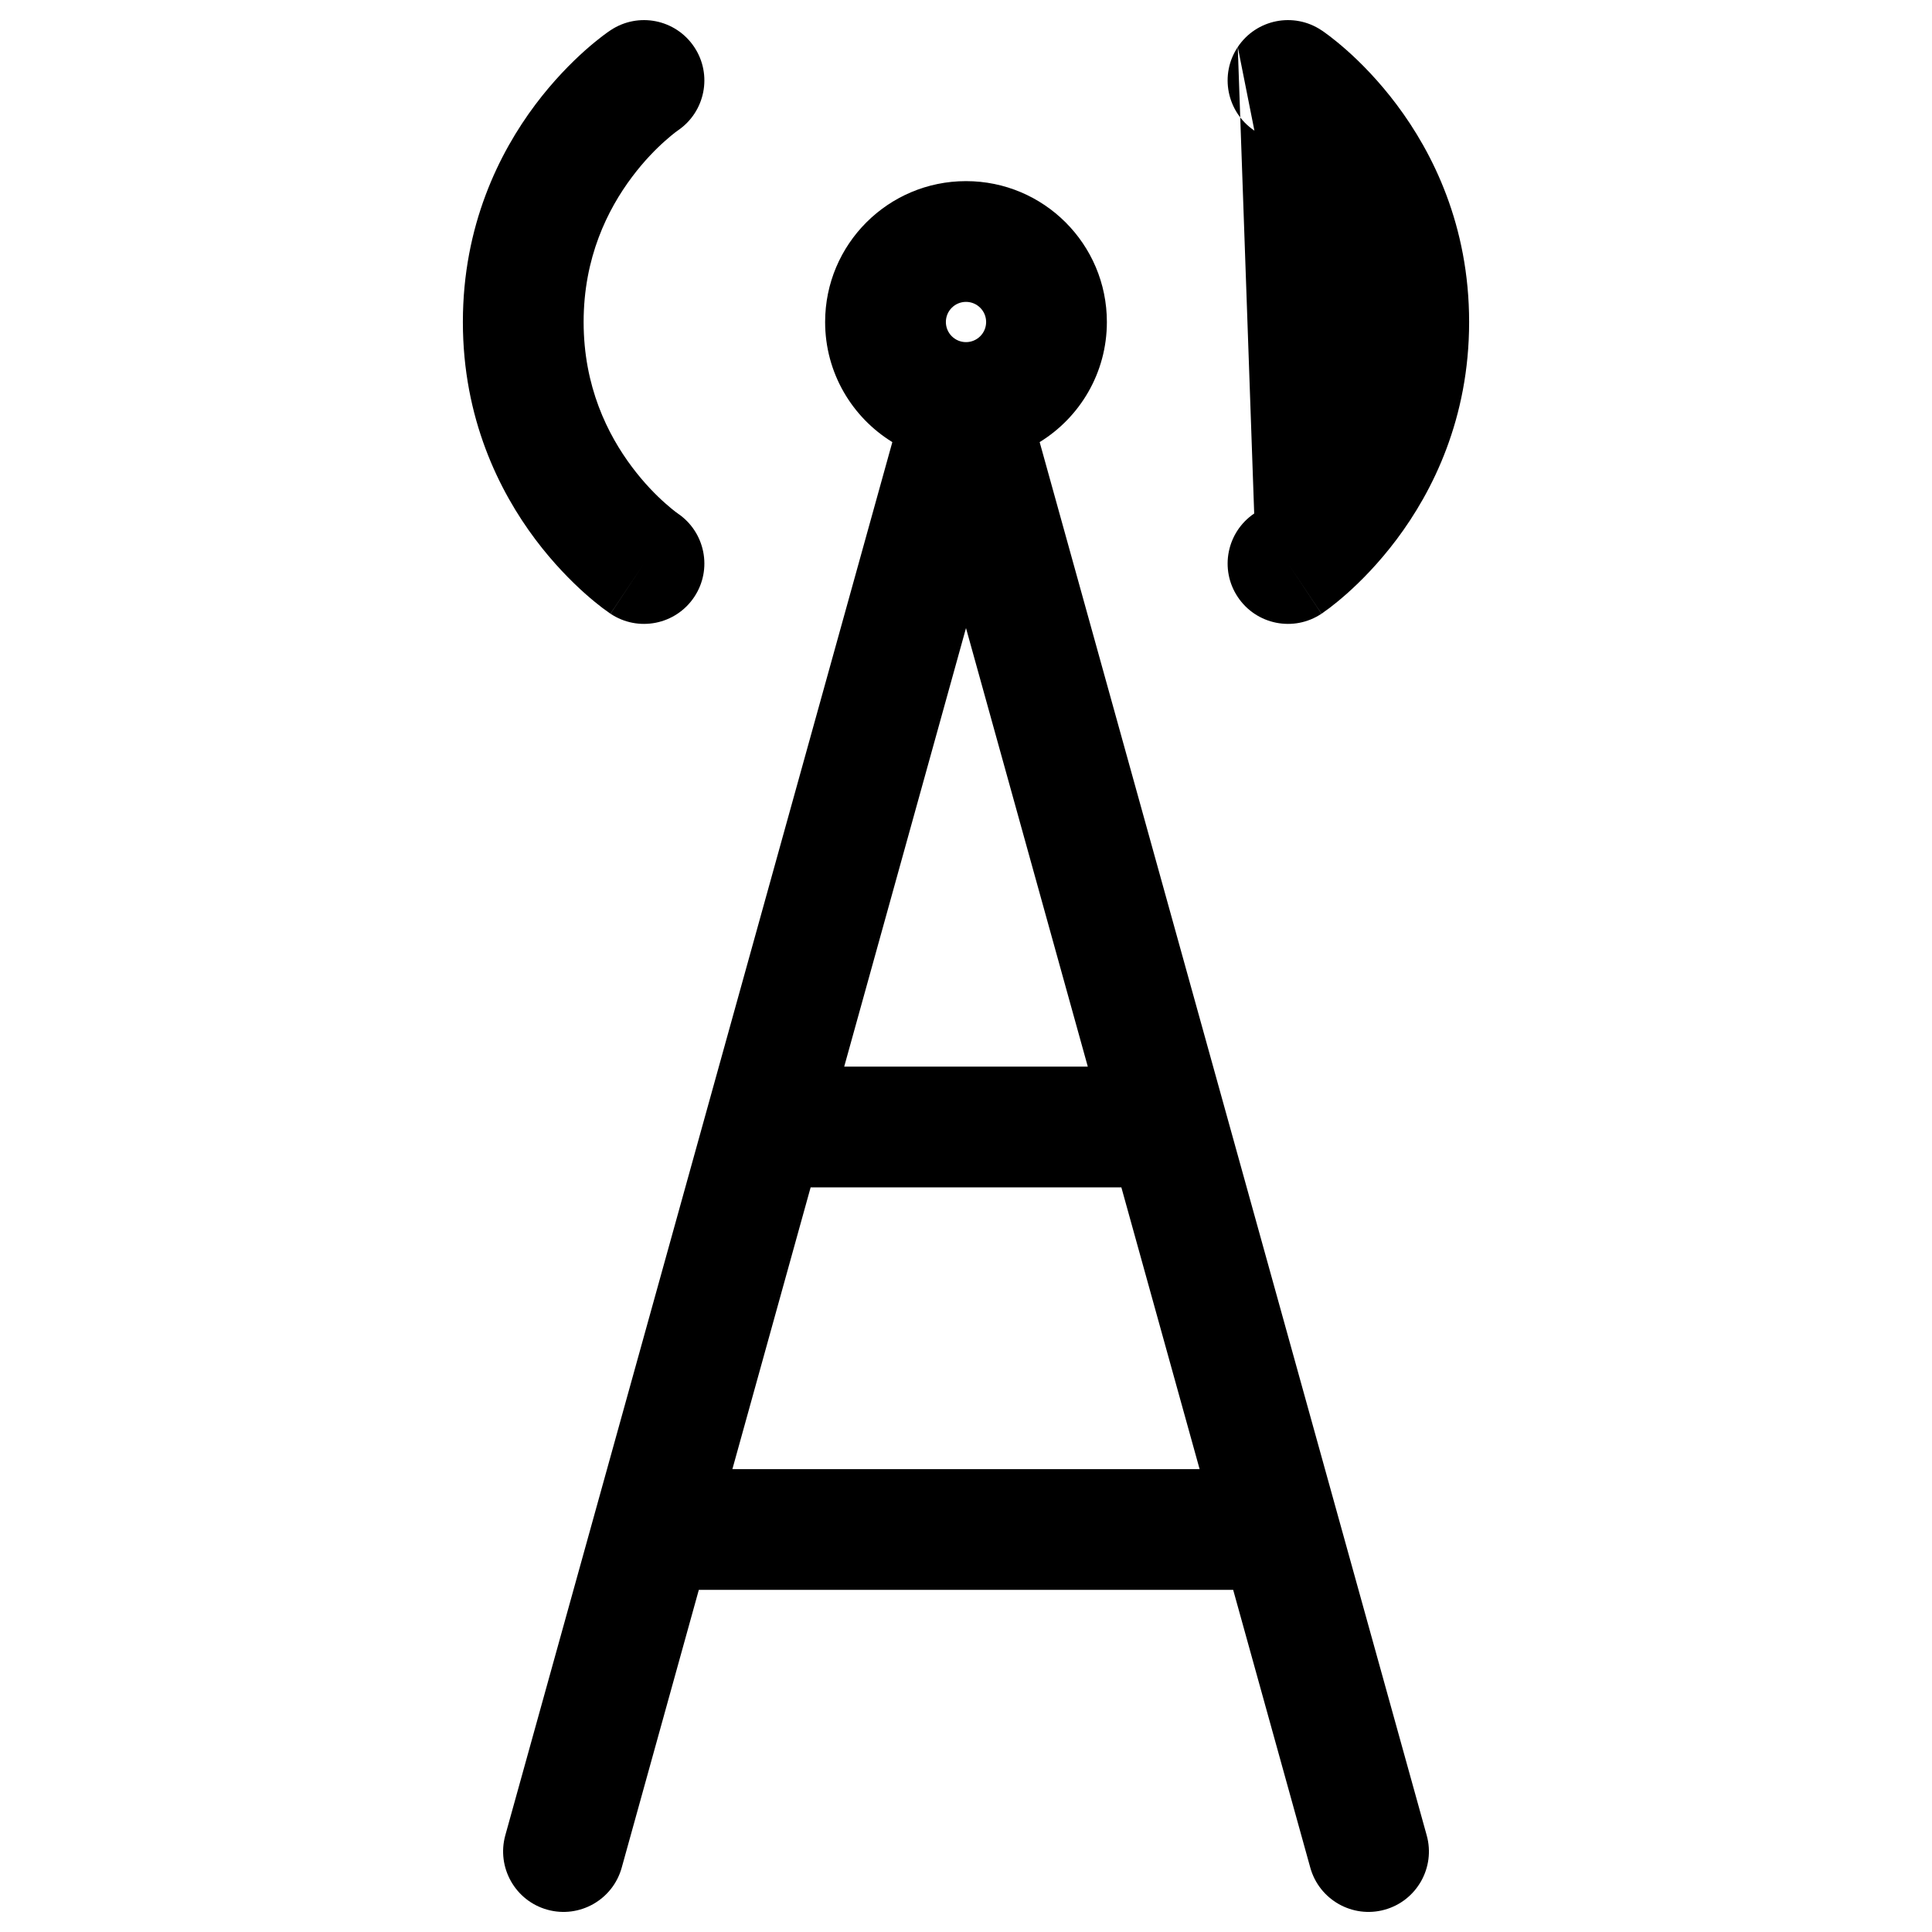 <svg width="24" height="24" viewBox="0 0 24 24" fill="none" xmlns="http://www.w3.org/2000/svg">
<g id="antenna">
<g clip-path="url(#clip0_232_3710)">
<g id="Weight=Dynamic">
<g id="Vector">
</g>
<path id="Vector (Stroke)" fill-rule="evenodd" clip-rule="evenodd" d="M8.42 1.621C8.761 1.39 8.853 0.927 8.624 0.584C8.394 0.239 7.929 0.146 7.584 0.376L8 1C7.584 0.376 7.584 0.376 7.584 0.376L7.583 0.377L7.581 0.378L7.578 0.38L7.571 0.385L7.549 0.4C7.531 0.413 7.508 0.429 7.481 0.45C7.426 0.492 7.353 0.551 7.267 0.627C7.097 0.779 6.873 1.003 6.65 1.3C6.202 1.897 5.75 2.801 5.75 4C5.75 5.199 6.202 6.103 6.65 6.7C6.873 6.997 7.097 7.221 7.267 7.373C7.353 7.449 7.426 7.508 7.481 7.55C7.508 7.57 7.531 7.587 7.549 7.599L7.571 7.615L7.578 7.62L7.581 7.622L7.583 7.623C7.583 7.623 7.584 7.624 8 7L7.584 7.624C7.929 7.854 8.394 7.761 8.624 7.416C8.853 7.073 8.761 6.61 8.42 6.379C8.42 6.379 8.421 6.379 8.42 6.379L8.419 6.378L8.418 6.377C8.419 6.378 8.42 6.378 8.42 6.379C8.419 6.378 8.418 6.377 8.417 6.376L8.418 6.377C8.413 6.374 8.404 6.367 8.39 6.357C8.363 6.336 8.319 6.301 8.264 6.252C8.153 6.154 8.002 6.003 7.85 5.8C7.548 5.397 7.25 4.801 7.25 4C7.25 3.199 7.548 2.603 7.85 2.2C8.002 1.997 8.153 1.846 8.264 1.748C8.319 1.699 8.363 1.664 8.39 1.643C8.404 1.633 8.413 1.626 8.418 1.623C8.419 1.622 8.42 1.621 8.42 1.621ZM15.376 0.584C15.606 0.239 16.071 0.146 16.416 0.376L16 1C16.416 0.376 16.416 0.376 16.416 0.376L16.417 0.377L16.419 0.378L16.422 0.38L16.43 0.385L16.451 0.4C16.469 0.413 16.492 0.429 16.519 0.45C16.574 0.492 16.647 0.551 16.733 0.627C16.904 0.779 17.127 1.003 17.35 1.3C17.798 1.897 18.25 2.801 18.25 4C18.25 5.199 17.798 6.103 17.35 6.7C17.127 6.997 16.904 7.221 16.733 7.373C16.647 7.449 16.574 7.508 16.519 7.55C16.492 7.57 16.469 7.587 16.451 7.599L16.43 7.615L16.422 7.62L16.419 7.622L16.417 7.623C16.417 7.623 16.416 7.624 16 7L16.416 7.624C16.071 7.854 15.606 7.761 15.376 7.416C15.147 7.073 15.239 6.61 15.58 6.379C15.579 6.379 15.579 6.379 15.58 6.379M15.583 1.624C15.582 1.623 15.581 1.622 15.58 1.621C15.239 1.39 15.147 0.927 15.376 0.584M12 3.75C11.862 3.75 11.75 3.862 11.75 4C11.75 4.138 11.862 4.25 12 4.25C12.138 4.25 12.25 4.138 12.25 4C12.25 3.862 12.138 3.75 12 3.75ZM10.25 4C10.25 3.033 11.034 2.25 12 2.25C12.966 2.25 13.75 3.033 13.75 4C13.75 4.631 13.416 5.184 12.915 5.492L17.723 22.799C17.834 23.198 17.6 23.612 17.201 23.723C16.802 23.834 16.388 23.6 16.277 23.201L15.319 19.75H8.681L7.723 23.201C7.612 23.6 7.198 23.834 6.799 23.723C6.4 23.612 6.167 23.198 6.277 22.799L11.085 5.492C10.584 5.184 10.25 4.631 10.25 4ZM12 7.802L10.487 13.25H13.513L12 7.802ZM13.93 14.75H10.07L9.098 18.25H14.902L13.93 14.75Z" fill="black"/>
</g>
</g>
</g>
<defs>
<clipPath id="clip0_232_3710">
<rect width="24" height="24" rx="5" fill="white"/>
</clipPath>
</defs>
</svg>

